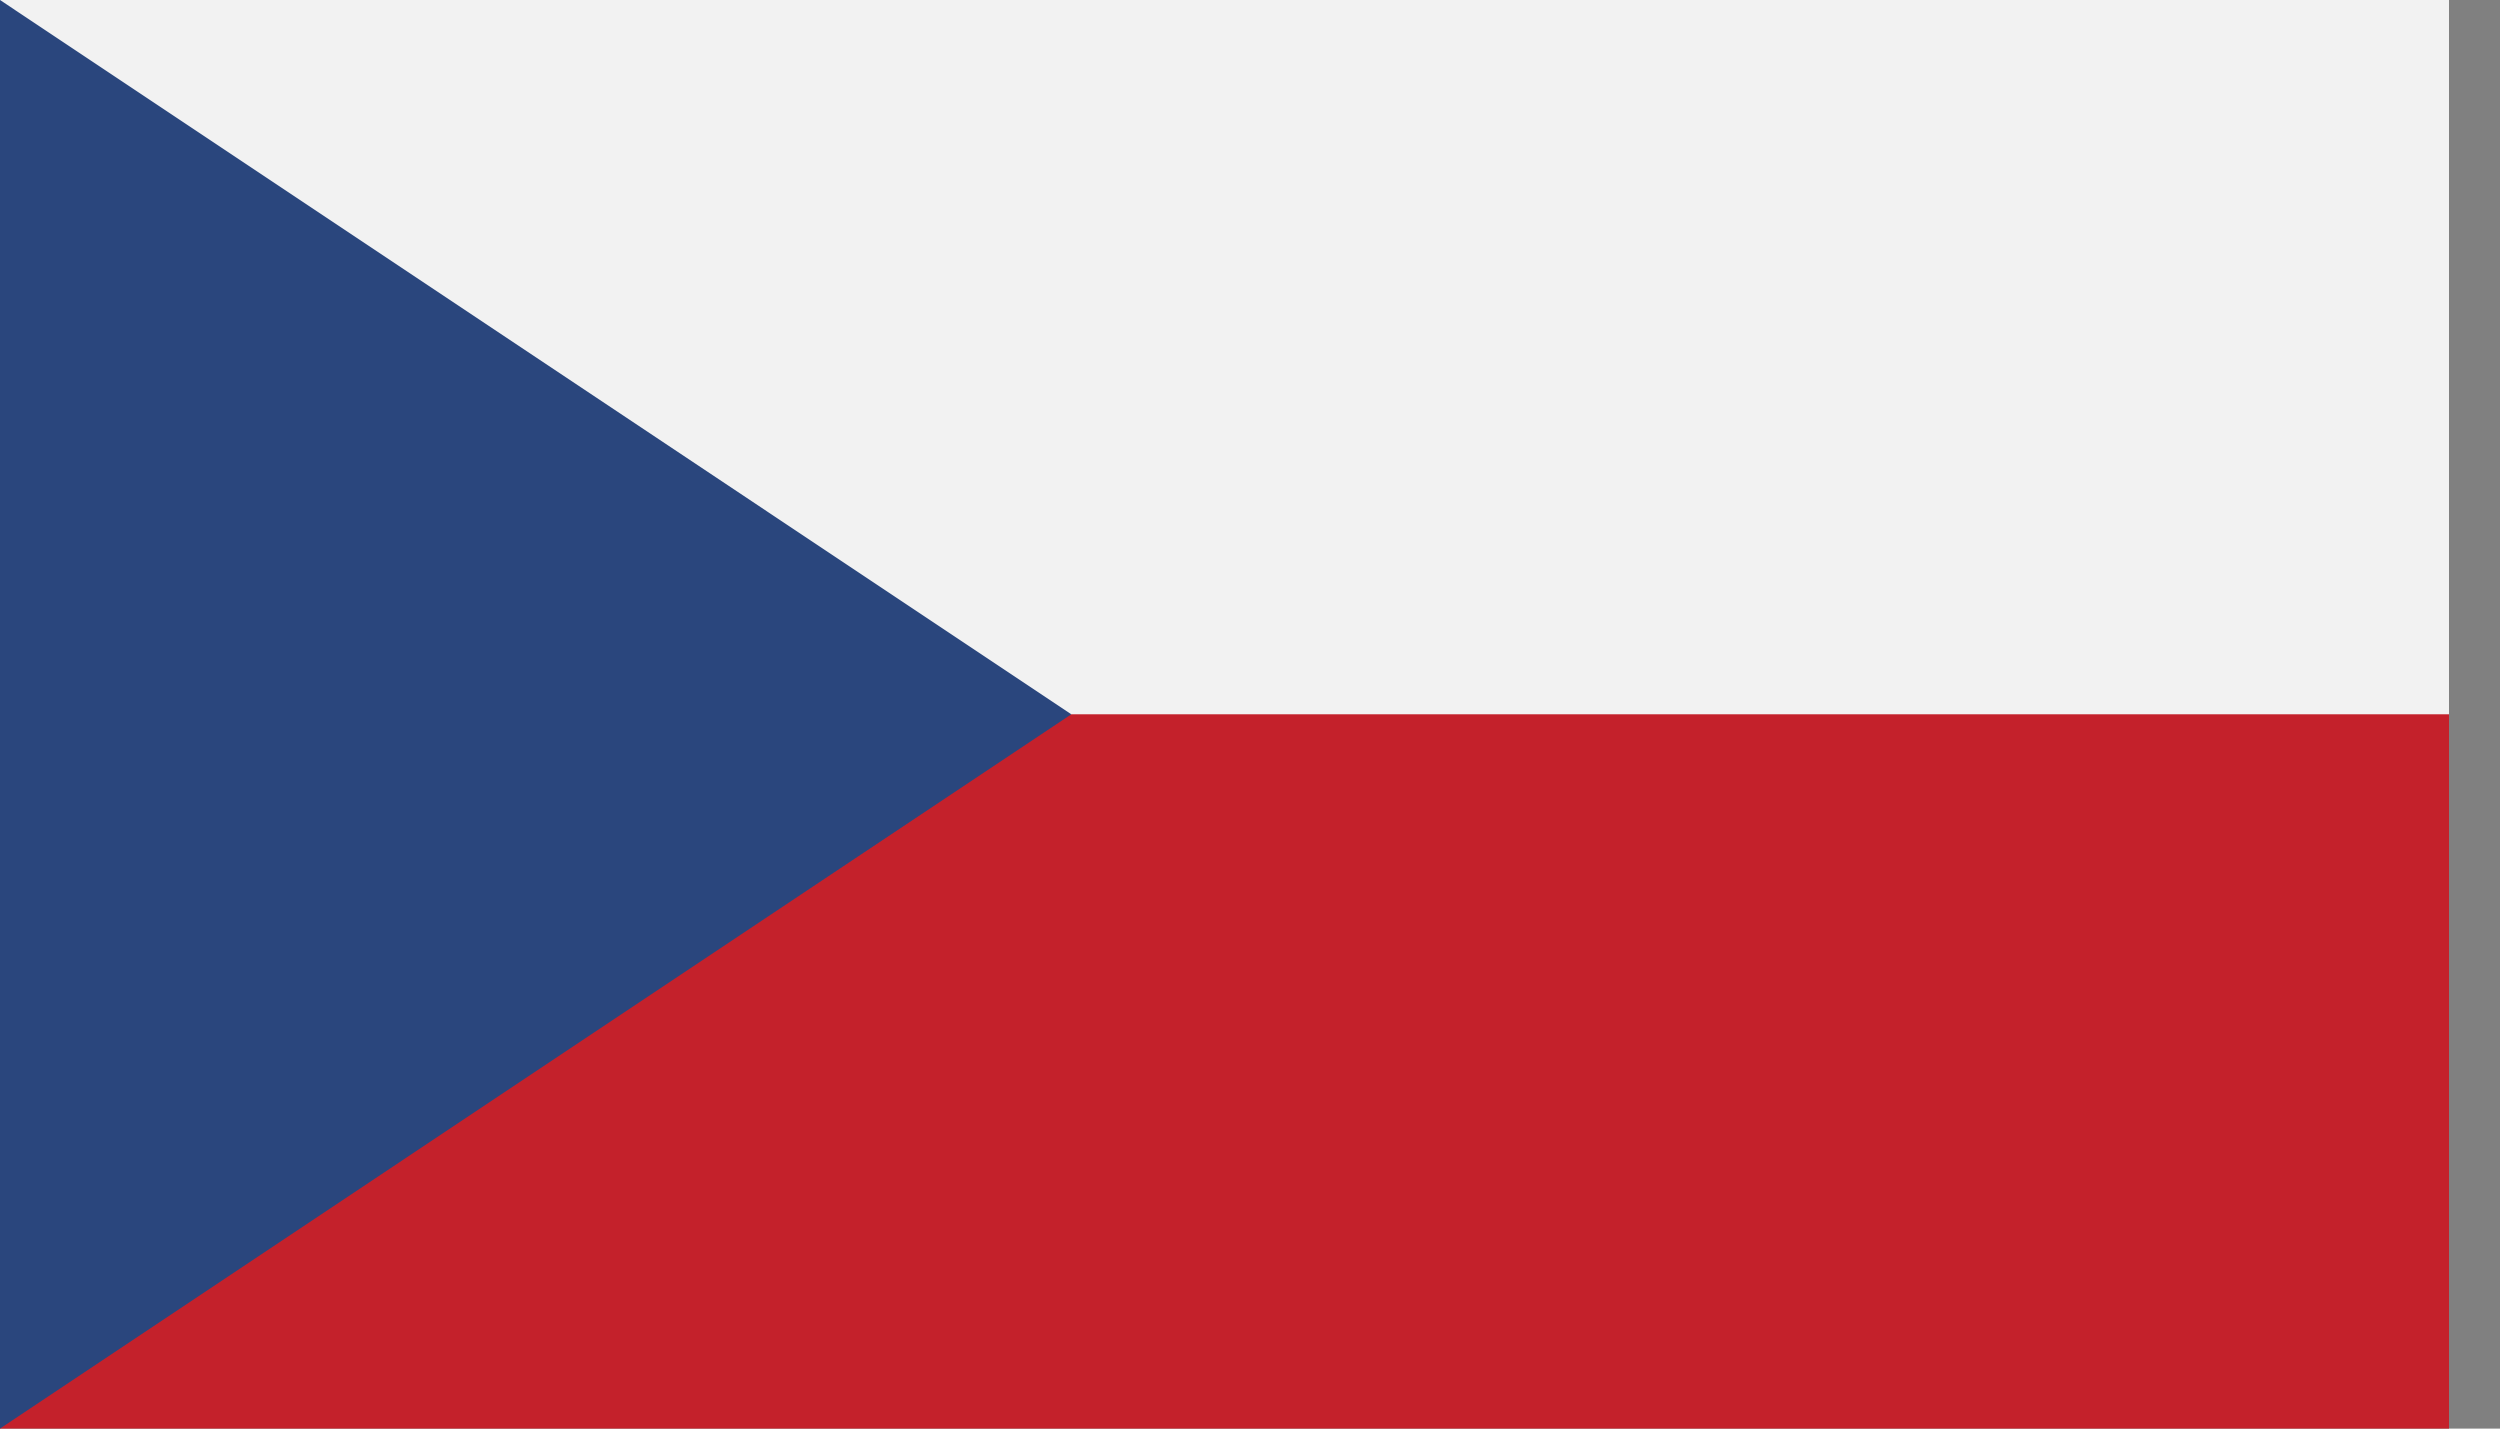 <svg width="35" height="20" viewBox="0 0 35 20" fill="none" xmlns="http://www.w3.org/2000/svg">
<rect x="0" y="0" width="35" height="20" fill="#808080" stroke="none"/>
<g clip-path="url(#clip0_11_687)">
<path fill-rule="evenodd" clip-rule="evenodd" d="M0 20H34.286V0H0V20Z" fill="#C4212B"/>
<path fill-rule="evenodd" clip-rule="evenodd" d="M0 10H34.286V0H0V10Z" fill="#F2F2F2"/>
<path fill-rule="evenodd" clip-rule="evenodd" d="M0 0V20L14.998 10L0 0Z" fill="#2A467D"/>
</g>
<defs>
<clipPath id="clip0_11_687">
<rect width="34.286" height="20" fill="white"/>
</clipPath>
</defs>
</svg>
